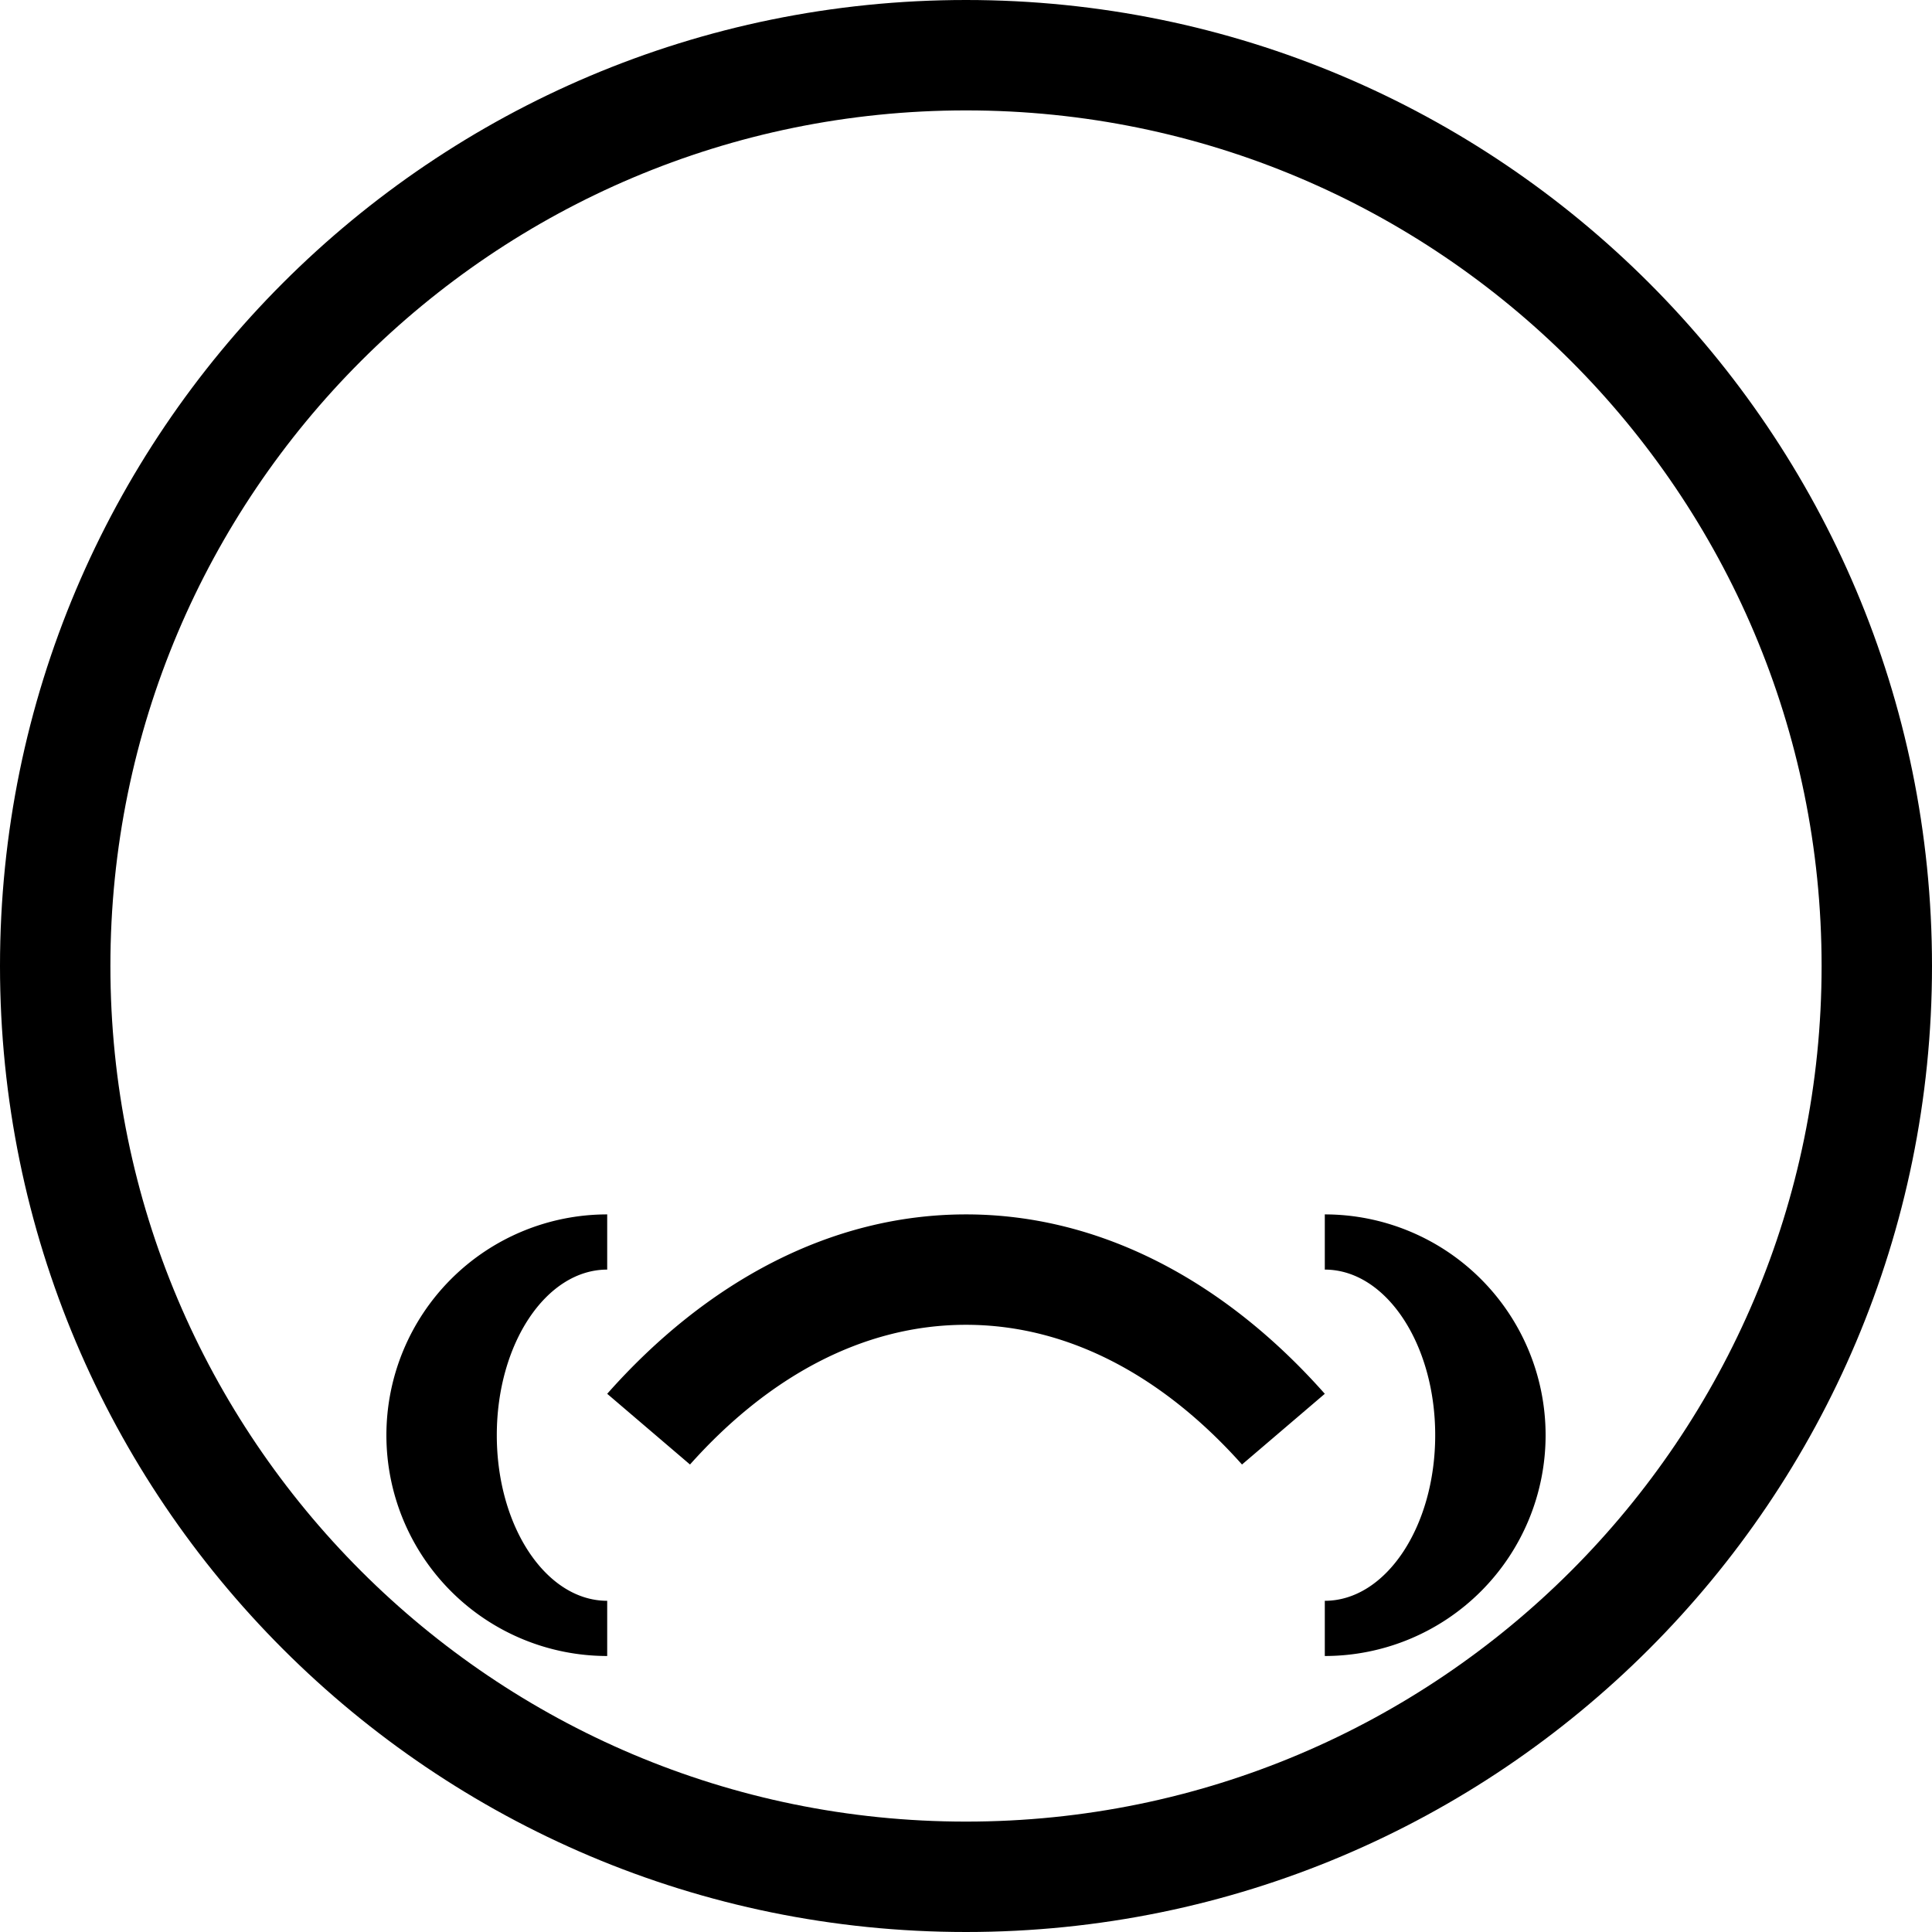 <svg xmlns="http://www.w3.org/2000/svg" version="1.0" width="35" height="35"><path d="M17.5 0C7.835 0 0 7.835 0 17.5S7.835 35 17.5 35 35 27.165 35 17.5 27.165 0 17.5 0zm0 2C26.06 2 33 8.94 33 17.5 33 26.06 26.06 33 17.5 33 8.94 33 2 26.06 2 17.5 2 8.94 8.94 2 17.5 2z"/><path d="M12.5 26.531L11 25.25c1.789-2.02 4.043-3.25 6.5-3.25s4.711 1.23 6.5 3.25l-1.5 1.281C21.093 24.954 19.378 24 17.5 24c-1.878 0-3.593.954-5 2.531zM11 22a4 4 0 1 0 0 8v-1c-1.105 0-2-1.343-2-3s.895-3 2-3v-1zM24 22v1c1.105 0 2 1.343 2 3s-.895 3-2 3v1a4 4 0 1 0 0-8z"/></svg>